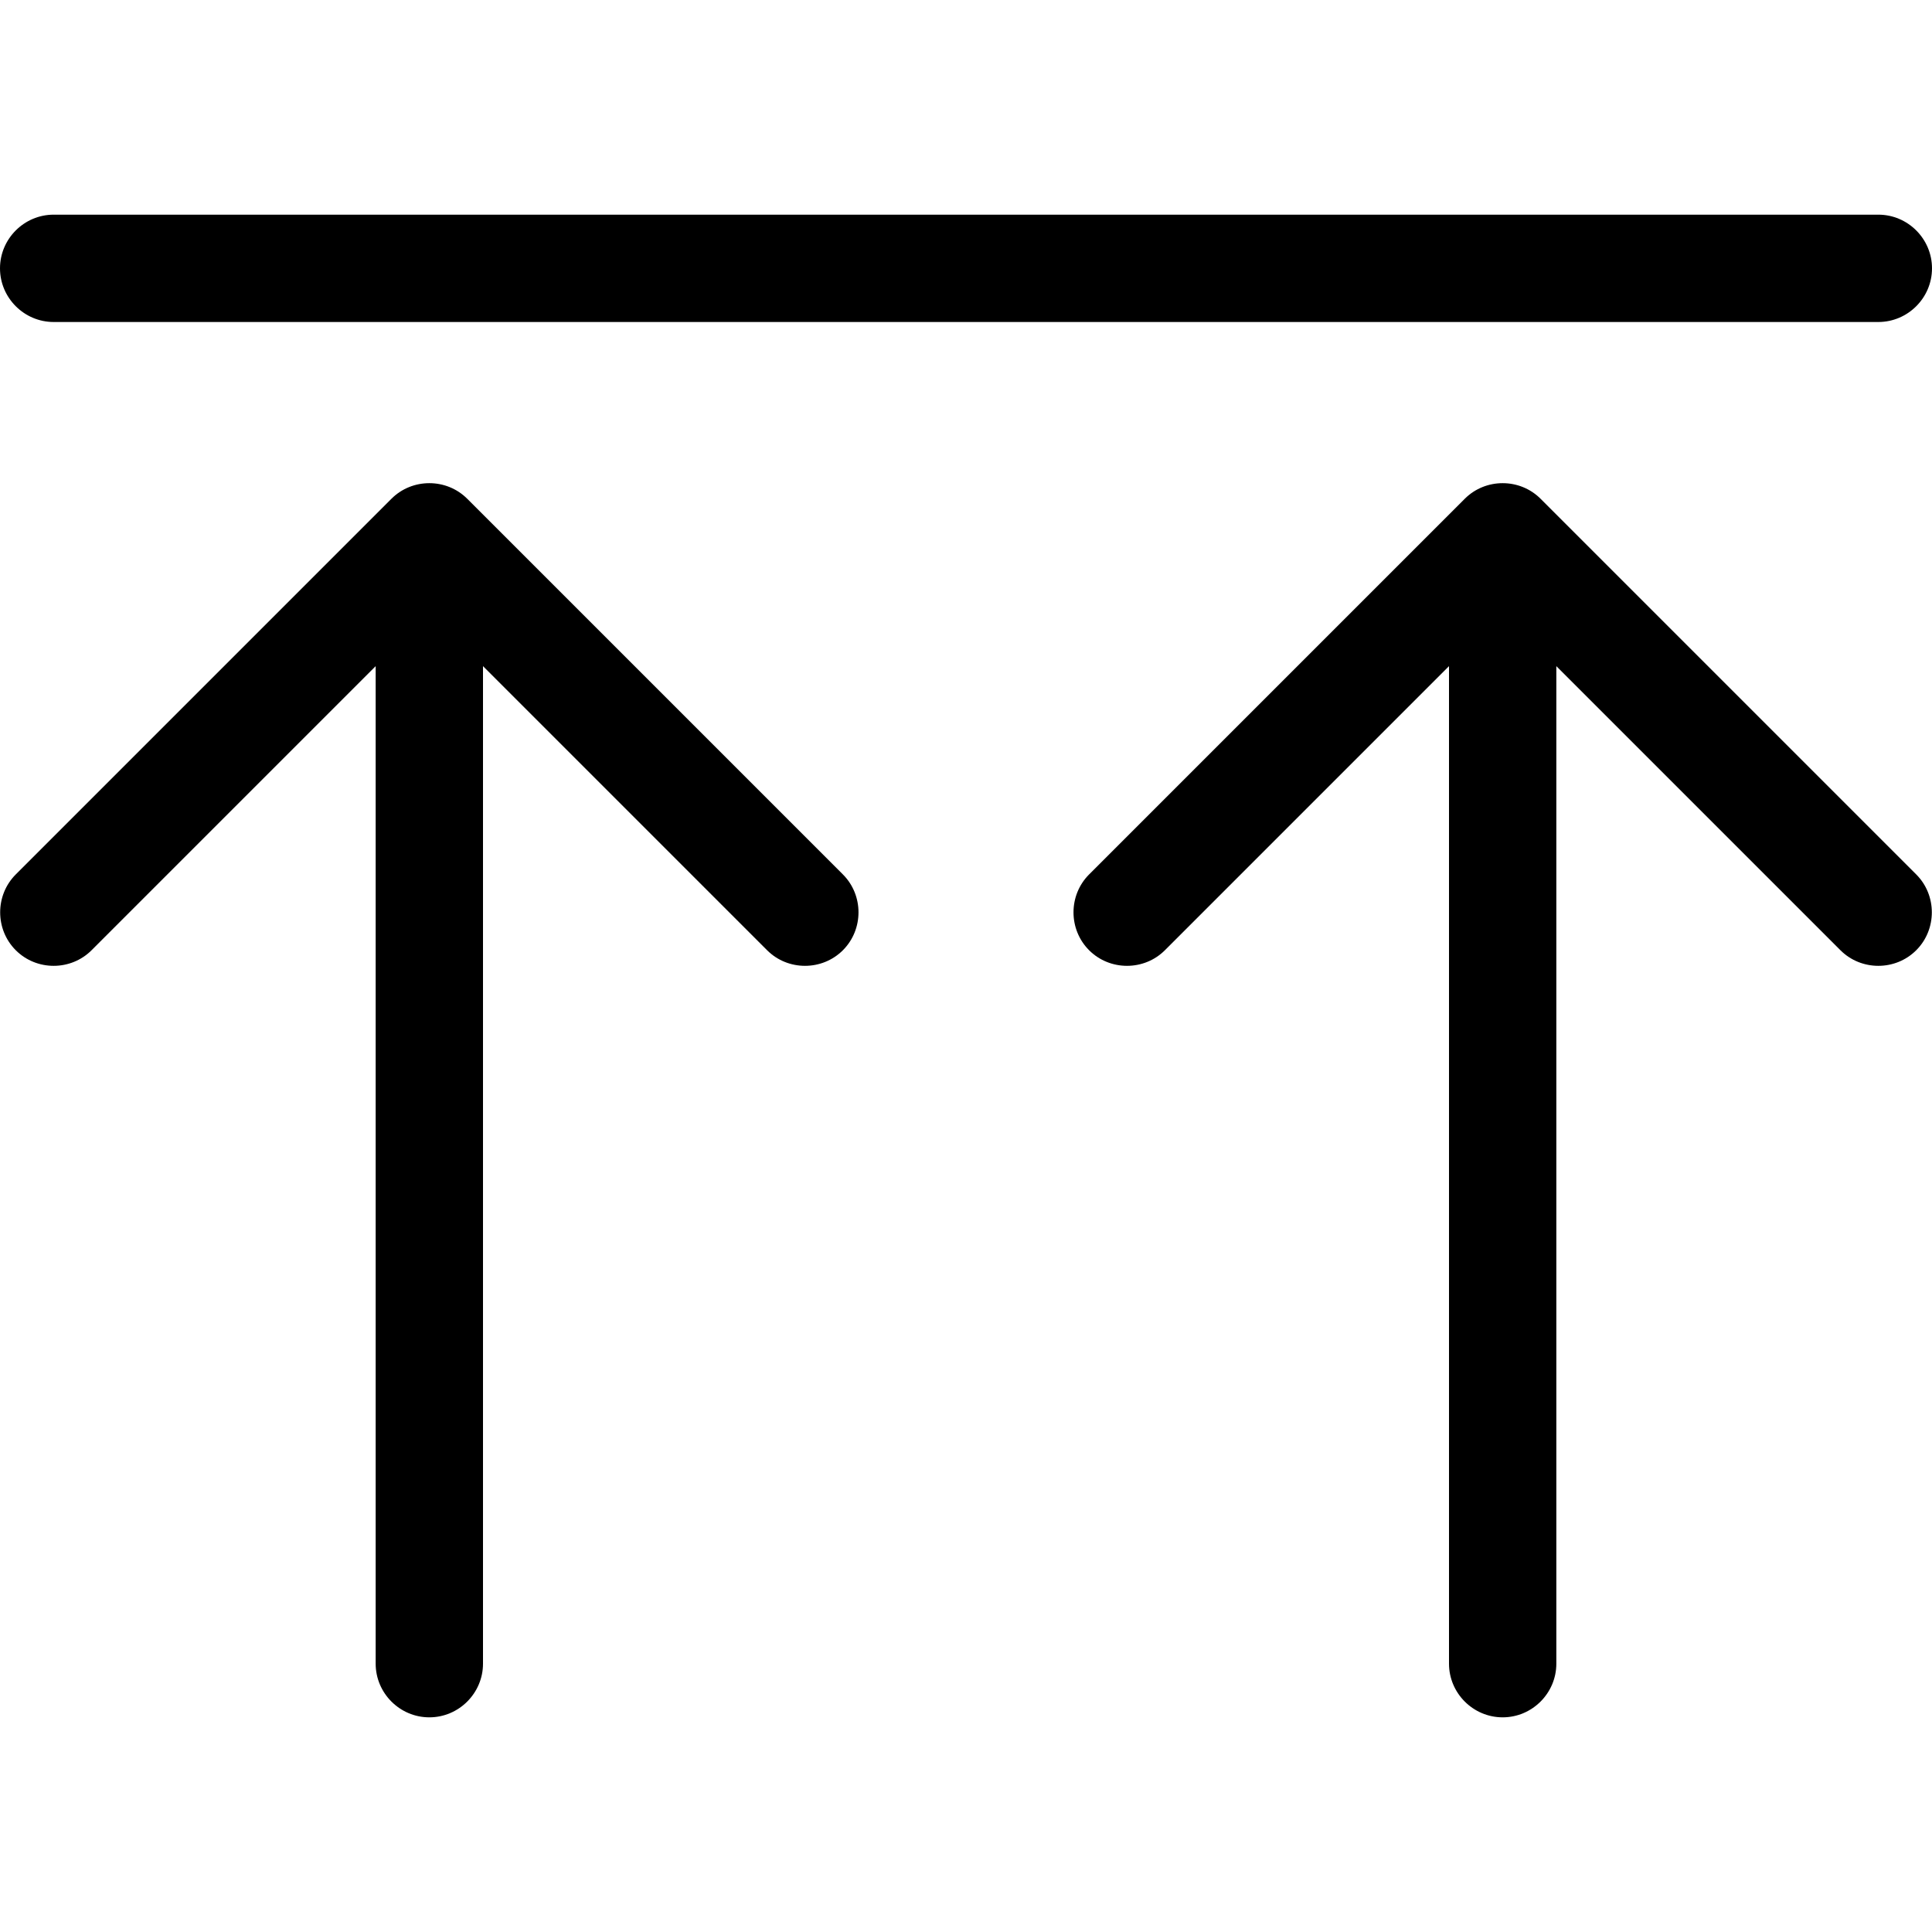 <svg xmlns="http://www.w3.org/2000/svg" width="24" height="24" viewBox="0 0 576 512"><path class="pr-icon-duotone-primary" d="M16 64l544 0c8.8 0 16-7.2 16-16s-7.2-16-16-16L16 32C7.2 32 0 39.2 0 48s7.2 16 16 16zM4.7 228.7c-6.2 6.2-6.2 16.4 0 22.6s16.4 6.2 22.6 0L112 166.6 112 464c0 8.8 7.2 16 16 16s16-7.2 16-16l0-297.4 84.7 84.7c6.2 6.2 16.4 6.2 22.6 0s6.2-16.4 0-22.6l-112-112c-6.2-6.2-16.4-6.2-22.6 0l-112 112zm320 22.6c6.2 6.2 16.4 6.2 22.6 0L432 166.6 432 464c0 8.8 7.2 16 16 16s16-7.2 16-16l0-297.4 84.7 84.7c6.2 6.2 16.4 6.2 22.6 0s6.2-16.4 0-22.6l-112-112c-6.2-6.2-16.4-6.2-22.6 0l-112 112c-6.2 6.2-6.2 16.4 0 22.6z"/></svg>